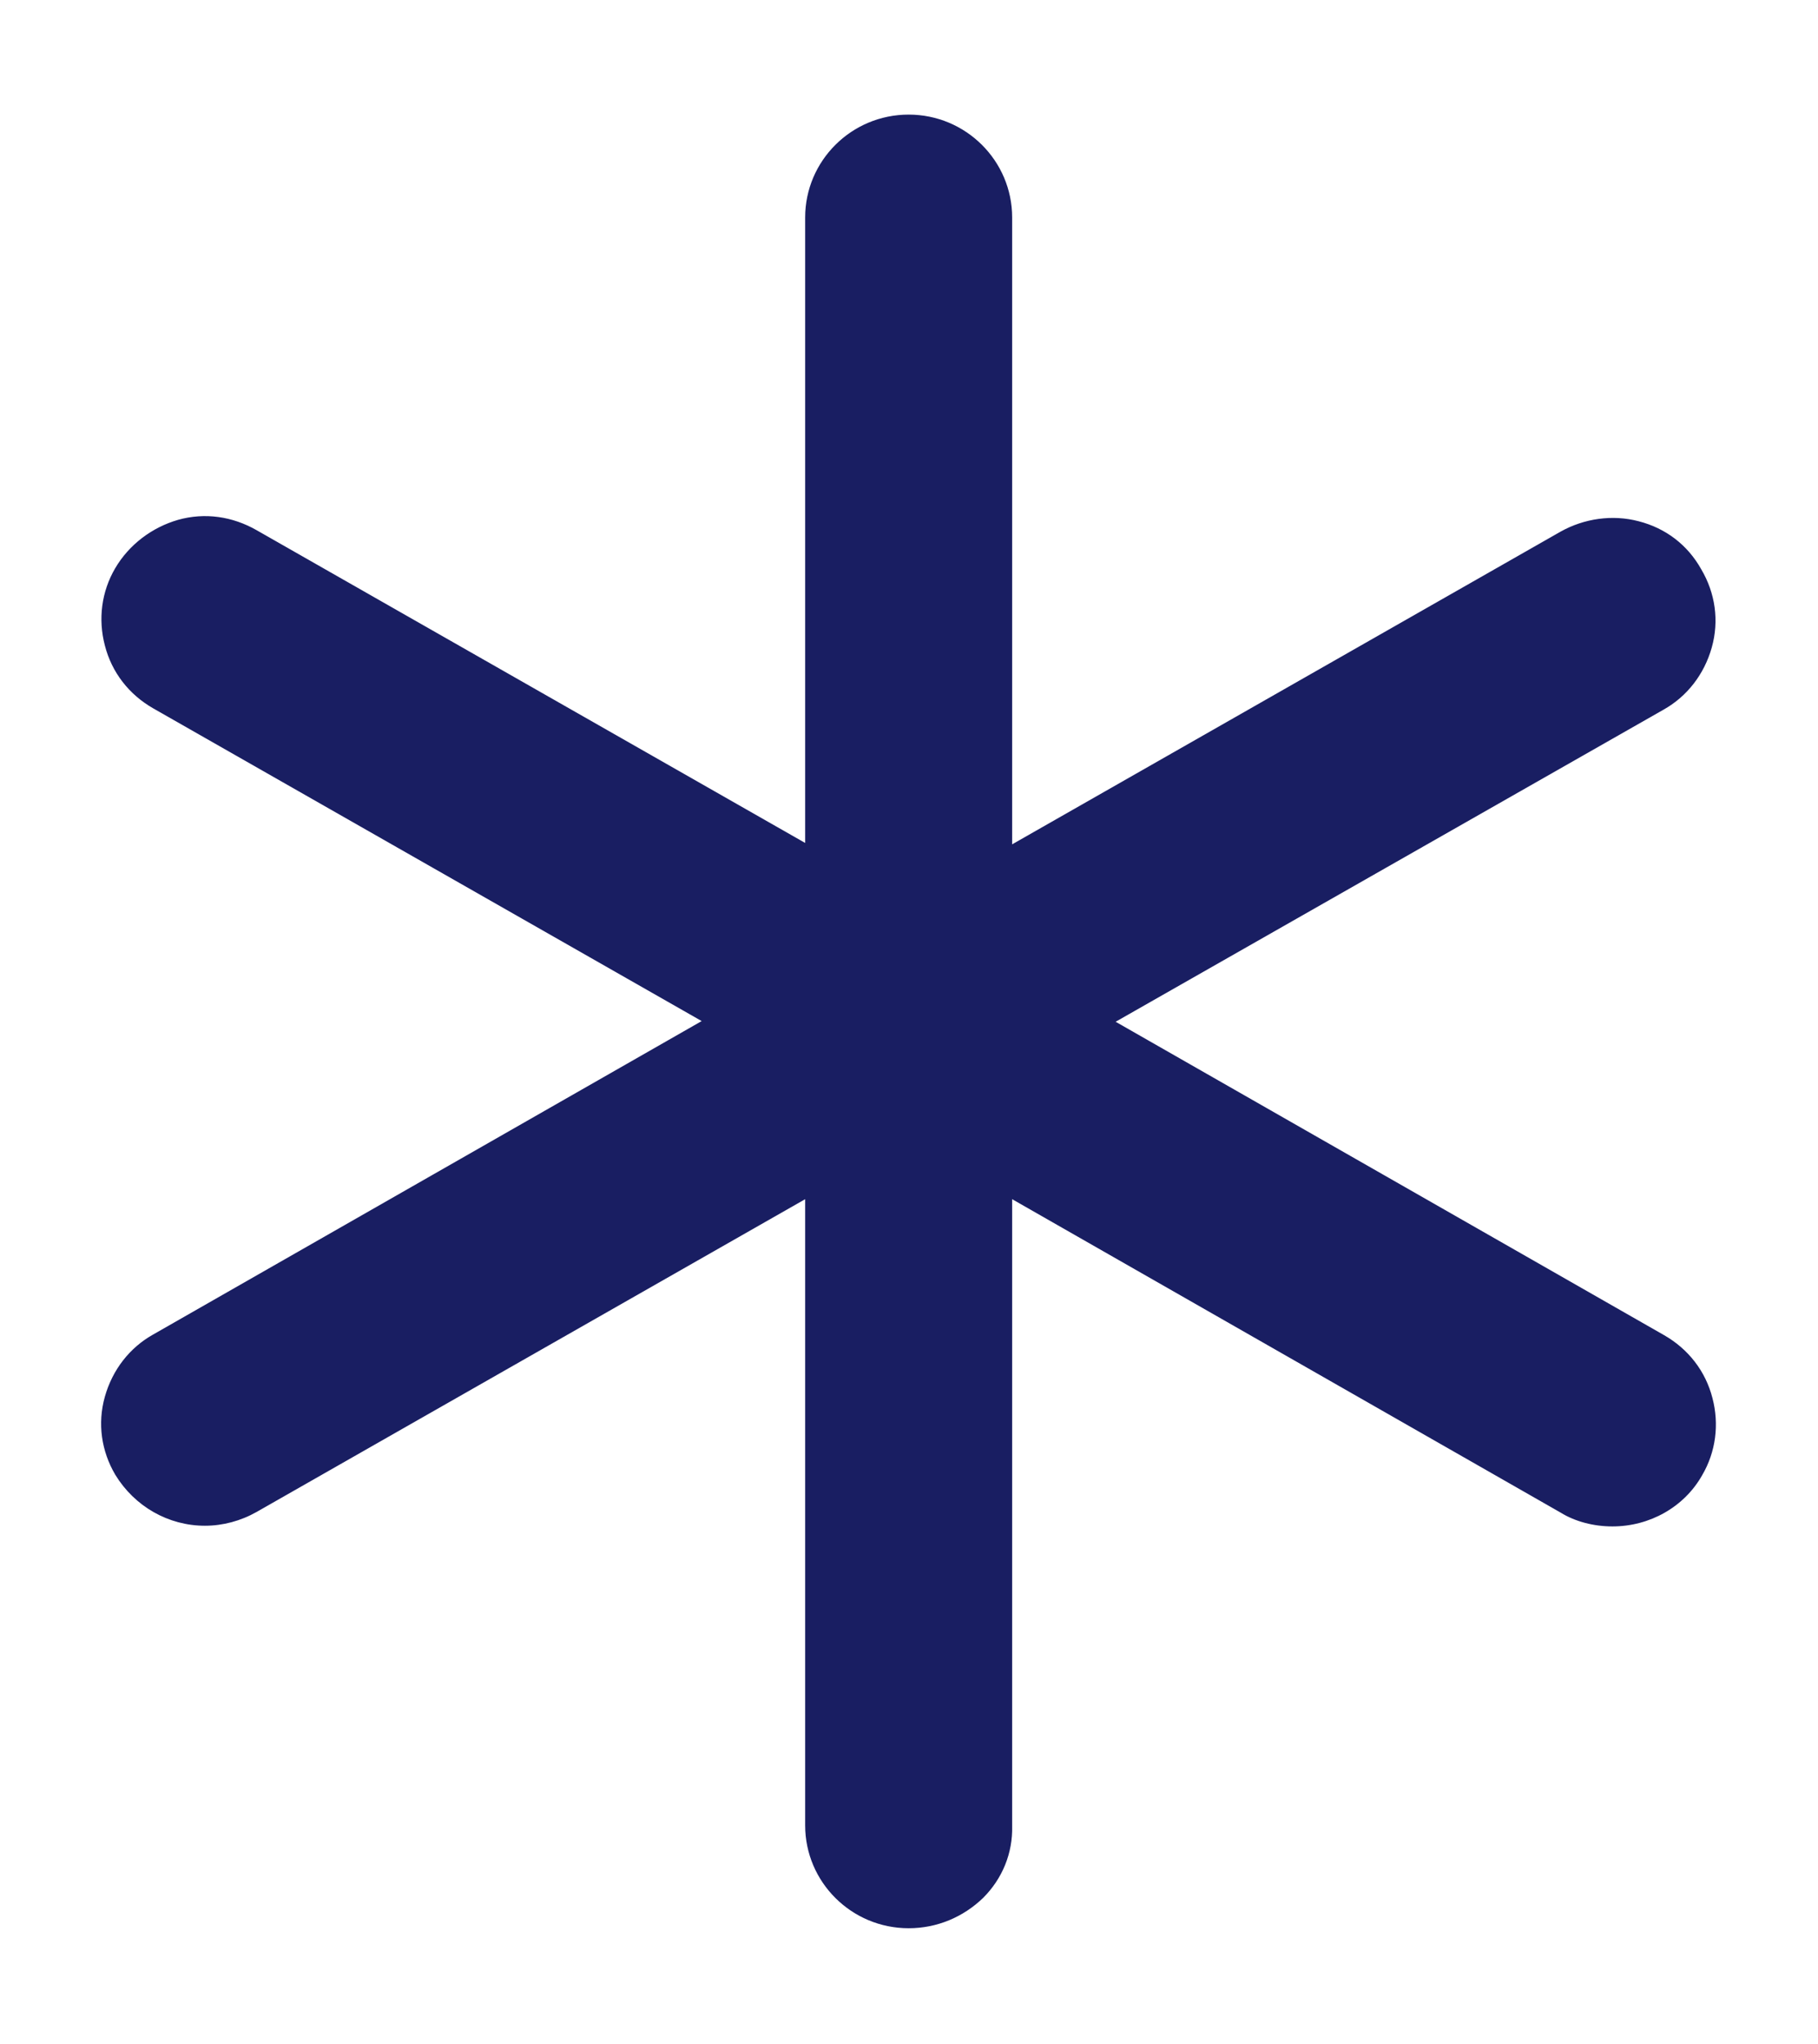 <?xml version="1.0" encoding="utf-8"?>
<!-- Generator: Adobe Illustrator 20.0.0, SVG Export Plug-In . SVG Version: 6.00 Build 0)  -->
<svg version="1.1" id="Capa_1" xmlns="http://www.w3.org/2000/svg" xmlns:xlink="http://www.w3.org/1999/xlink" x="0px" y="0px"
	 viewBox="0 0 263.5 296.1" style="enable-background:new 0 0 263.5 296.1;" xml:space="preserve">
<style type="text/css">
	.st0{fill:#191E62;}
</style>
<g>
	<g>
		<path class="st0" d="M237.9,199.1L148.4,148l89.5-51.1c4-2.3,5.3-7.3,3-11.2s-7.4-5.3-11.4-3L140,133.8V31.5
			c0-4.5-3.7-8.2-8.3-8.2c-4.6,0-8.3,3.7-8.3,8.2v102.2L33.9,82.6c-4-2.3-9.1-0.9-11.4,3s-0.9,9,3,11.2l89.5,51.1L25.5,199
			c-4,2.3-5.3,7.3-3,11.2c1.5,2.6,4.3,4.1,7.2,4.1c1.4,0,2.8-0.4,4.2-1.1l89.5-51.1v102.2c0,4.5,3.7,8.2,8.3,8.2
			c4.6,0,8.3-3.7,8.3-8.2v-102l89.5,51.1c1.3,0.7,2.7,1.1,4.2,1.1c2.9,0,5.7-1.5,7.2-4.1C243.3,206.4,241.9,201.4,237.9,199.1z"/>
		<path class="st0" d="M131.7,273.5c-5.1,0-9.3-4.1-9.3-9.2V163.8l-88,50.2c-1.6,0.8-3.2,1.2-4.7,1.2c-3.3,0-6.4-1.8-8.1-4.6
			c-1.2-2.1-1.6-4.6-1-6.9c0.6-2.4,2.2-4.4,4.3-5.6l88-50.2L25,97.7c-2.1-1.2-3.7-3.2-4.3-5.6c-0.6-2.4-0.3-4.9,0.9-7
			c2.6-4.4,8.3-5.9,12.8-3.4l88,50.2V31.5c0-5.1,4.2-9.2,9.3-9.2c5.1,0,9.3,4.1,9.3,9.2v100.6l88-50.2c4.4-2.6,10.2-1,12.8,3.4
			c1.2,2.1,1.6,4.6,1,7c-0.6,2.4-2.2,4.4-4.3,5.6l-88,50.2l88,50.2c2.2,1.3,3.8,3.3,4.4,5.7c0.6,2.4,0.2,4.8-1,7
			c-1.6,2.8-4.7,4.6-8.1,4.6c-1.6,0-3.2-0.4-4.7-1.2L141,164v100.3C141,269.4,136.8,273.5,131.7,273.5z M124.4,160.4v103.9
			c0,4,3.3,7.2,7.3,7.2s7.3-3.2,7.3-7.2V160.6l91,52c1.2,0.6,2.4,1,3.7,1c2.6,0,5.1-1.4,6.3-3.6c1-1.7,1.3-3.6,0.8-5.5
			c-0.5-1.9-1.7-3.5-3.4-4.5l-91-52l91-52c1.7-1,2.9-2.5,3.4-4.4c0.5-1.8,0.2-3.8-0.8-5.4c-2-3.5-6.5-4.6-10-2.6l-91,52v-104
			c0-4-3.3-7.2-7.3-7.2s-7.3,3.2-7.3,7.2v103.9l-91-52c-3.5-2-8-0.8-10,2.6c-1,1.6-1.2,3.6-0.7,5.5c0.5,1.9,1.7,3.4,3.4,4.4l91,52
			l-91,52c-1.7,1-2.9,2.5-3.4,4.4c-0.5,1.8-0.2,3.8,0.8,5.4c1.3,2.2,3.7,3.6,6.3,3.6c1.2,0,2.4-0.3,3.8-1L124.4,160.4z"/>
	</g>
	<g>
		<path class="st0" d="M131.7,278.3c-7.7,0-14-6.2-14-13.9V172l-81,46.2c-2.1,1.2-4.5,1.9-7,1.9c-5,0-9.6-2.7-12.1-6.9
			c-1.9-3.2-2.4-6.9-1.4-10.5s3.3-6.6,6.5-8.4l81-46.3l-81-46.2c-6.7-3.8-9-12.3-5.1-18.9c1.9-3.2,4.9-5.5,8.5-6.5s7.4-0.5,10.6,1.4
			l81,46.2V31.5c0-7.6,6.3-13.9,14-13.9s14,6.2,14,13.9V124l81-46.2c3.2-1.8,7-2.3,10.6-1.4s6.6,3.2,8.5,6.5
			c1.9,3.2,2.4,6.9,1.4,10.5s-3.3,6.6-6.5,8.4l-81,46.2l81,46.3l0,0c6.7,3.8,9,12.3,5.1,18.9c-2.5,4.3-7.1,6.9-12.1,6.9
			c-2.4,0-4.9-0.6-7-1.9l-81-46.3v92.5C145.8,272.1,139.5,278.3,131.7,278.3z M129.1,152.5v111.9c0,1.4,1.2,2.6,2.6,2.6
			s2.6-1.2,2.6-2.6v-112l98.1,56c0.4,0.2,0.9,0.4,1.3,0.4c1,0,1.8-0.5,2.3-1.3c0.7-1.2,0.3-2.9-1-3.6l0,0l-98-56l98-56
			c0.8-0.5,1.1-1.2,1.2-1.6s0.2-1.2-0.3-2s-1.2-1.1-1.6-1.2c-0.4-0.1-1.2-0.2-2,0.3l-98,56v-112c0-1.4-1.2-2.6-2.6-2.6
			s-2.6,1.2-2.6,2.6v112l-98-56c-0.8-0.5-1.6-0.4-2-0.3s-1.1,0.4-1.6,1.2c-0.5,0.8-0.4,1.6-0.3,2s0.4,1.1,1.2,1.6l98,56l-98,56
			c-0.8,0.5-1.1,1.2-1.2,1.6s-0.2,1.2,0.3,2s1.3,1.3,2.3,1.3c0.5,0,0.9-0.1,1.3-0.4L129.1,152.5z"/>
		<path class="st0" d="M131.7,279.3c-8.3,0-15-6.7-15-14.9v-90.7l-79.5,45.3c-2.3,1.3-4.9,2-7.5,2c-5.3,0-10.2-2.8-13-7.4
			c-2-3.4-2.6-7.4-1.5-11.3c1.1-3.9,3.6-7.1,7-9l79.5-45.4l-79.5-45.3c-3.5-2-6-5.2-7-9.1c-1-3.8-0.5-7.8,1.5-11.2
			c2-3.4,5.3-5.9,9.1-7c3.9-1.1,7.9-0.5,11.4,1.5l79.5,45.3V31.5c0-8.2,6.7-14.9,15-14.9c8.3,0,15,6.7,15,14.9v90.8l79.5-45.3
			c3.4-1.9,7.5-2.5,11.3-1.5c3.9,1,7.1,3.4,9.1,7c2,3.4,2.6,7.4,1.5,11.3c-1.1,3.9-3.6,7.1-7,9L161.7,148l79.5,45.4
			c3.5,2,6,5.2,7,9.1c1,3.8,0.5,7.8-1.5,11.2c-2.6,4.6-7.6,7.4-13,7.4c-2.7,0-5.4-0.7-7.5-2l-79.5-45.4v90.8
			c0.1,3.9-1.4,7.6-4.2,10.4C139.6,277.7,135.8,279.3,131.7,279.3z M118.7,170.3v94.1c0,7.1,5.8,12.9,13,12.9c3.6,0,6.9-1.4,9.4-3.9
			c2.4-2.4,3.7-5.6,3.6-9v-94.2l82.5,47.2c1.9,1.1,4.2,1.8,6.5,1.8c4.6,0,8.9-2.5,11.2-6.4c1.7-3,2.2-6.4,1.3-9.7
			c-0.9-3.3-3-6.1-6.1-7.8L157.7,148l82.5-47.1c3-1.7,5.1-4.4,6-7.8c0.9-3.3,0.5-6.8-1.3-9.7c-1.8-3.1-4.6-5.2-7.9-6
			c-3.4-0.8-6.9-0.4-9.9,1.3l-82.5,47.1V31.5c0-7.1-5.8-12.9-13-12.9c-7.2,0-13,5.8-13,12.9v94.2L36.2,78.7c-3-1.8-6.5-2.2-9.8-1.3
			c-3.3,0.9-6.1,3.1-7.9,6c-1.7,2.9-2.2,6.4-1.3,9.7c0.9,3.3,3,6.1,6.1,7.8l82.5,47.1l-82.5,47.2c-3,1.7-5.1,4.4-6,7.8
			c-0.9,3.3-0.5,6.8,1.3,9.7c2.4,4,6.7,6.4,11.2,6.4c2.2,0,4.5-0.6,6.5-1.8L118.7,170.3z M131.7,268c-2,0-3.6-1.6-3.6-3.6V154.2
			l-96.5,55c-0.5,0.4-1.1,0.6-1.8,0.6c-1.3,0-2.4-0.6-3.1-1.8c-0.7-1.1-0.6-2.2-0.4-2.8c0.1-0.4,0.5-1.5,1.6-2.2l96.5-55.2
			L27.9,92.8c-1.2-0.7-1.6-1.8-1.7-2.2c-0.1-0.6-0.3-1.7,0.4-2.8c0.7-1.2,1.8-1.5,2.2-1.6c0.6-0.1,1.7-0.3,2.8,0.4l96.5,55.1V31.4
			c0-2,1.6-3.6,3.6-3.6c2,0,3.6,1.6,3.6,3.6v110.3l96.5-55.1c1.1-0.7,2.2-0.5,2.7-0.4c0.4,0.1,1.5,0.5,2.2,1.6
			c0.7,1.1,0.6,2.2,0.4,2.8c-0.1,0.5-0.5,1.5-1.6,2.2L139,147.9l96.5,55.1c0.8,0.4,1.4,1.2,1.7,2.2c0.3,1,0.1,2-0.3,2.8
			c-0.7,1.2-1.9,1.8-3.2,1.8c-0.5,0-1.1-0.2-1.7-0.5l-96.7-55.2v110.3C135.3,266.4,133.7,268,131.7,268z M130.1,150.8v113.6
			c0,0.9,0.7,1.6,1.6,1.6s1.6-0.7,1.6-1.6V150.7l99.6,56.9c0.4,0.2,0.7,0.3,0.8,0.3c0.8,0,1.2-0.5,1.5-0.8c0.2-0.3,0.2-0.8,0.1-1.2
			c-0.1-0.4-0.4-0.8-0.7-1L135,147.9L234.5,91c0.5-0.3,0.7-0.8,0.7-1c0.1-0.3,0.1-0.8-0.2-1.2c-0.3-0.5-0.8-0.7-1-0.8
			c-0.3-0.1-0.7-0.1-1.2,0.2l-99.5,56.9V31.4c0-0.9-0.7-1.6-1.6-1.6s-1.6,0.7-1.6,1.6v113.7L30.6,88.3c-0.5-0.3-1-0.3-1.3-0.2
			c-0.2,0-0.7,0.2-1,0.8c-0.3,0.5-0.2,1-0.2,1.2c0,0.2,0.2,0.7,0.8,1l99.5,56.8l-99.5,56.9c-0.5,0.3-0.7,0.8-0.7,1
			c-0.1,0.3-0.1,0.8,0.2,1.2c0.2,0.4,0.7,0.8,1.5,0.8c0.4,0,0.5-0.1,0.7-0.2l0.1-0.1L130.1,150.8z"/>
	</g>
</g>
</svg>
